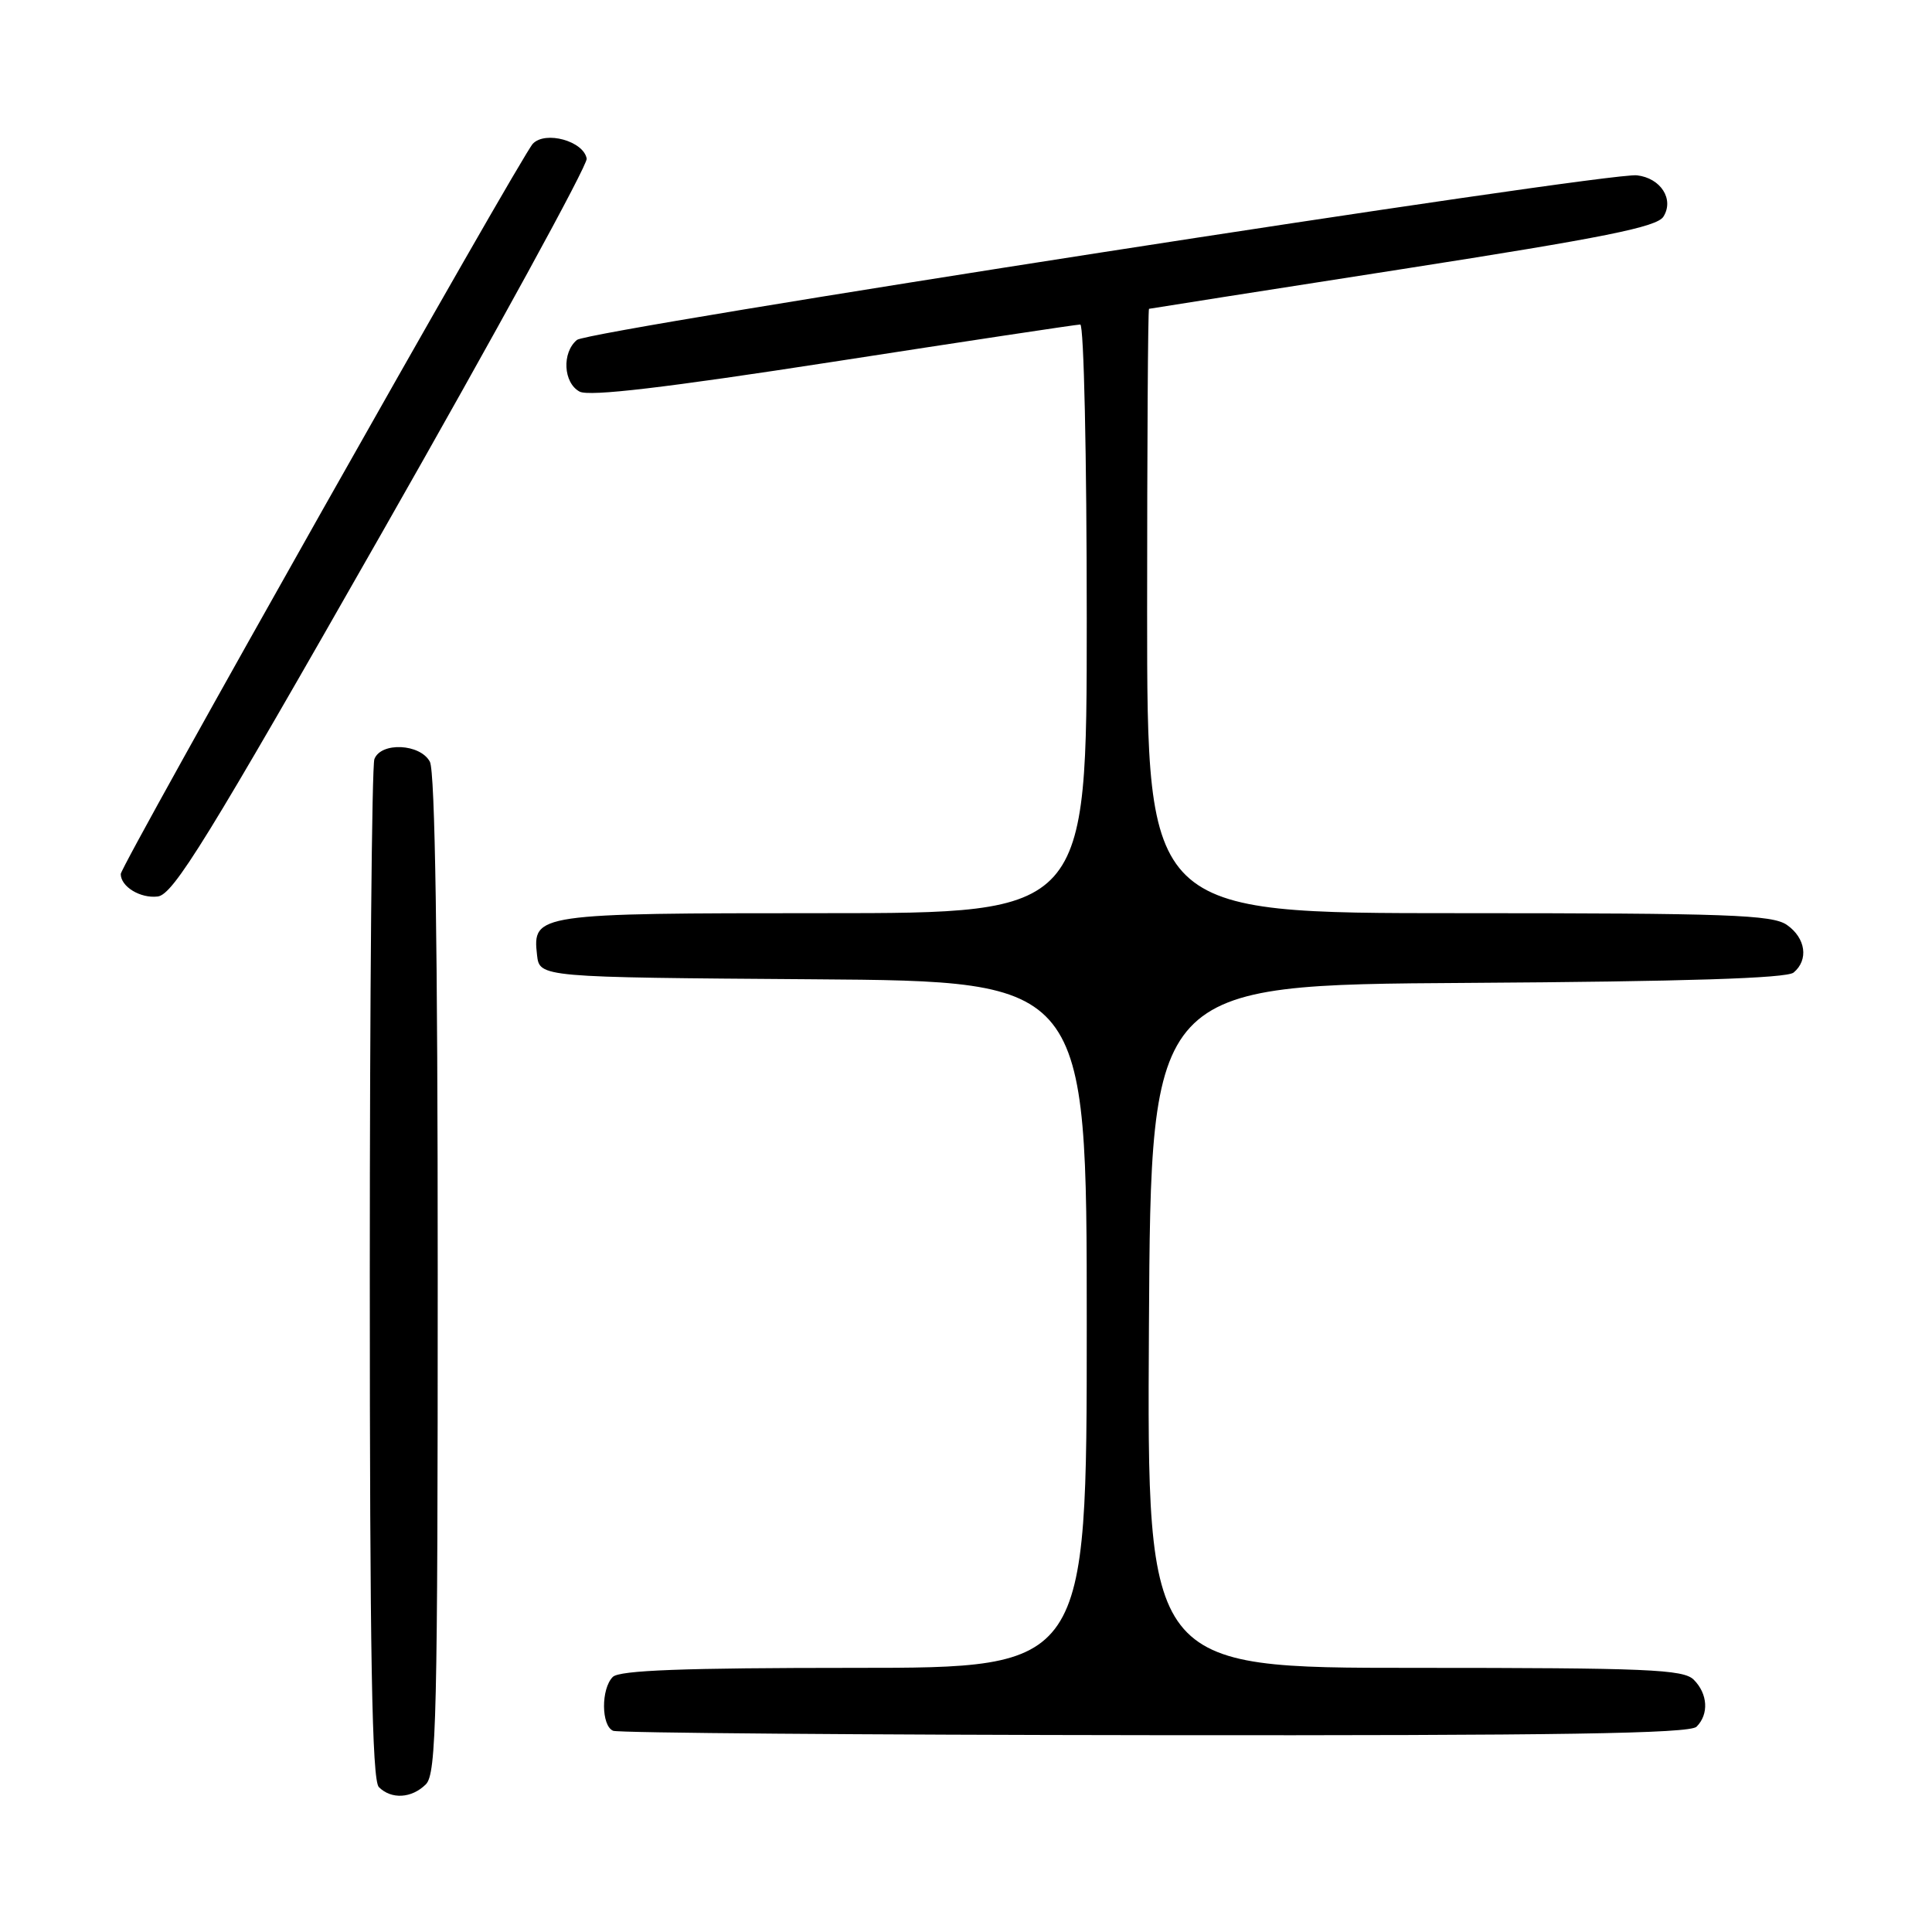 <?xml version="1.0" encoding="UTF-8" standalone="no"?>
<!DOCTYPE svg PUBLIC "-//W3C//DTD SVG 1.1//EN" "http://www.w3.org/Graphics/SVG/1.1/DTD/svg11.dtd" >
<svg xmlns="http://www.w3.org/2000/svg" xmlns:xlink="http://www.w3.org/1999/xlink" version="1.1" viewBox="0 0 256 256">
 <g >
 <path fill="currentColor"
d=" M 56.43 236.43 C 57.83 235.03 58.00 227.52 58.00 168.86 C 58.00 125.28 57.65 102.21 56.96 100.93 C 55.68 98.54 50.49 98.29 49.61 100.58 C 49.27 101.45 49.00 132.19 49.00 168.88 C 49.00 219.44 49.29 235.89 50.20 236.80 C 51.86 238.46 54.56 238.30 56.43 236.43 Z  M 224.80 228.80 C 226.46 227.14 226.30 224.44 224.43 222.57 C 223.06 221.20 218.30 221.00 187.42 221.00 C 151.98 221.00 151.98 221.00 152.24 175.75 C 152.50 130.50 152.50 130.50 194.41 130.24 C 223.32 130.06 236.74 129.63 237.66 128.87 C 239.68 127.19 239.27 124.30 236.78 122.56 C 234.85 121.21 229.02 121.00 193.28 121.00 C 152.00 121.00 152.00 121.00 152.00 81.00 C 152.00 59.00 152.11 40.97 152.25 40.92 C 152.39 40.88 167.54 38.50 185.91 35.64 C 212.58 31.48 219.55 30.08 220.41 28.71 C 221.86 26.41 220.06 23.59 216.90 23.23 C 212.95 22.78 78.03 43.73 76.45 45.04 C 74.43 46.72 74.64 50.73 76.80 51.89 C 78.07 52.57 88.14 51.38 110.45 47.93 C 127.96 45.22 142.67 43.00 143.14 43.00 C 143.62 43.00 144.00 60.55 144.00 82.00 C 144.00 121.00 144.00 121.00 109.19 121.00 C 71.06 121.00 70.54 121.08 71.16 126.55 C 71.50 129.50 71.50 129.50 107.75 129.76 C 144.00 130.02 144.00 130.02 144.00 175.51 C 144.00 221.00 144.00 221.00 113.20 221.00 C 90.58 221.00 82.08 221.32 81.20 222.20 C 79.62 223.78 79.66 228.69 81.25 229.34 C 81.94 229.62 114.25 229.88 153.05 229.92 C 206.68 229.98 223.89 229.71 224.80 228.80 Z  M 50.66 70.50 C 65.70 44.10 77.89 21.83 77.74 21.02 C 77.33 18.69 72.26 17.29 70.60 19.05 C 68.99 20.77 16.00 114.67 16.00 115.81 C 16.00 117.49 18.60 119.07 20.90 118.79 C 22.96 118.54 27.38 111.38 50.66 70.50 Z "/>
</g>
</svg>